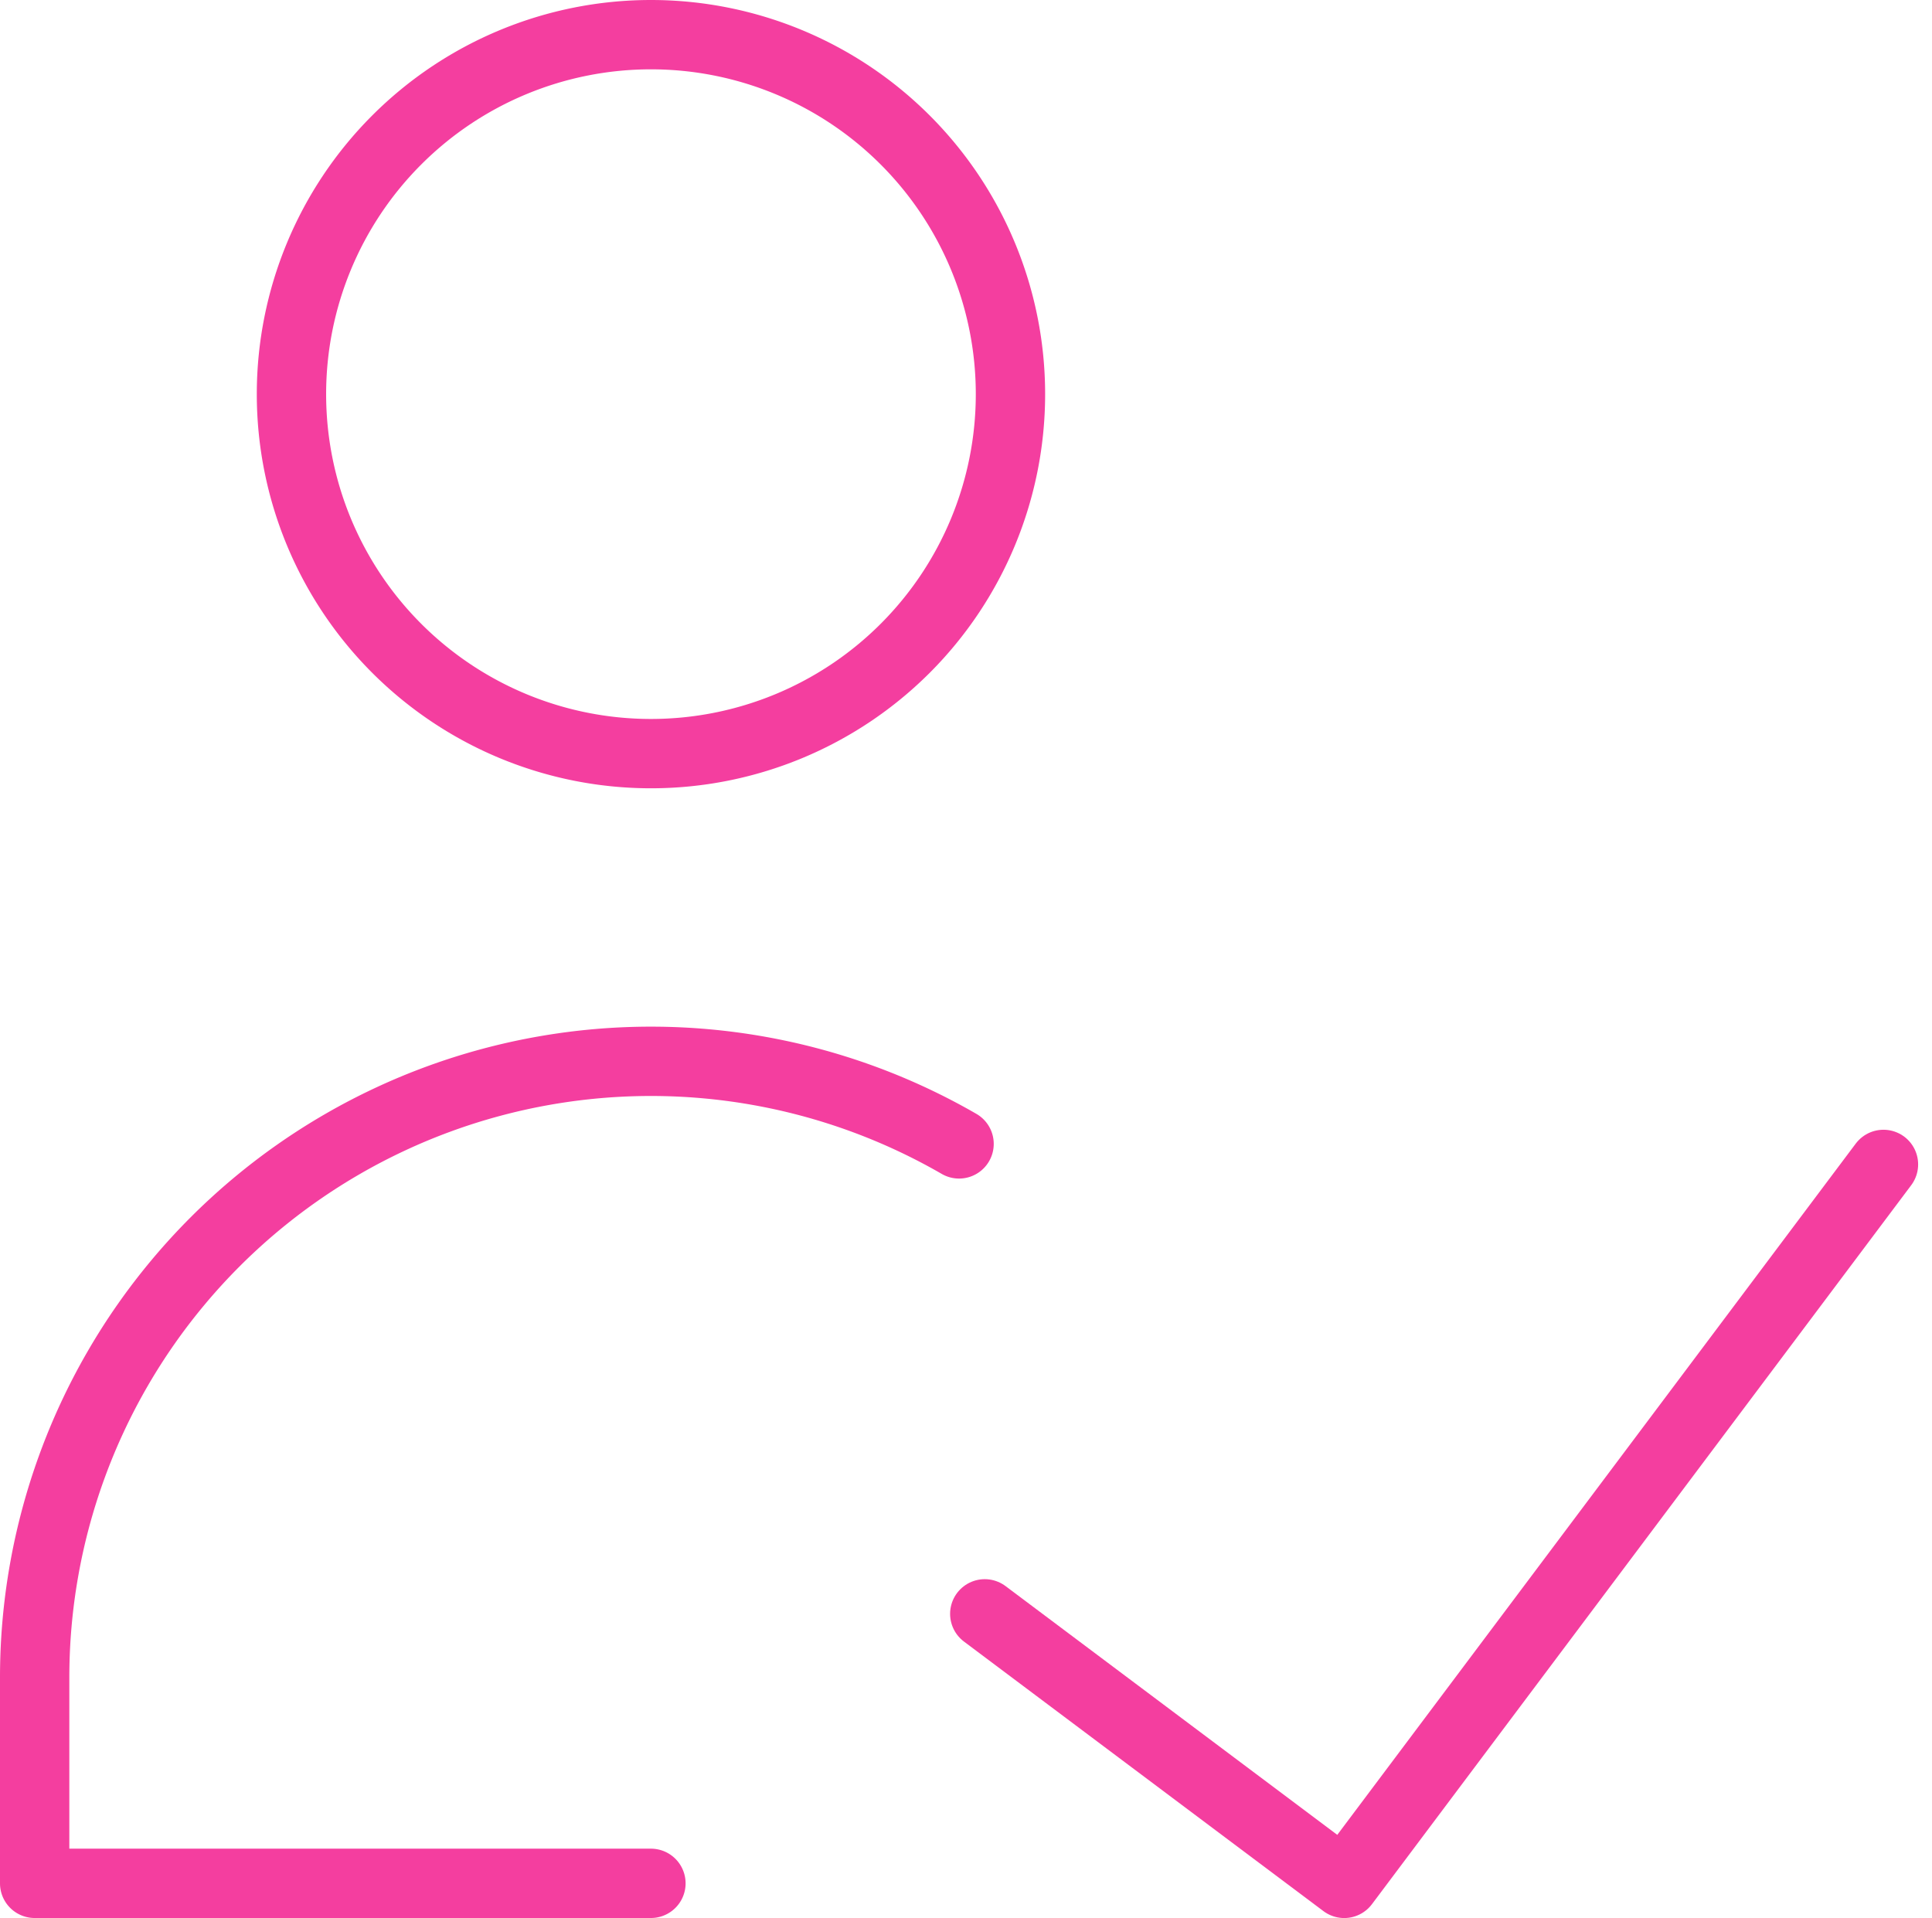 <svg xmlns="http://www.w3.org/2000/svg" width="41.8" height="41.5" viewBox="0 0 41.8 41.5">
  <g id="Group_196097" data-name="Group 196097" transform="translate(0.3 0.3)">
    <path id="Path_201772" data-name="Path 201772" d="M24.057,5.4,12.39,20.956,4.613,15.124" transform="translate(16.393 19.494)" fill="none" stroke="#f43e9f" stroke-linecap="round" stroke-linejoin="round" stroke-width="1.5"/>
    <path id="Path_201773" data-name="Path 201773" d="M9.353,16.006A7.778,7.778,0,1,0,1.575,8.228,7.778,7.778,0,0,0,9.353,16.006Z" transform="translate(4.431)" fill="none" stroke="#f43e9f" stroke-linecap="round" stroke-linejoin="round" stroke-width="1.5"/>
    <path id="Path_201774" data-name="Path 201774" d="M20.45,6.735A13.333,13.333,0,0,0,.45,18.29v4.444H13.783" transform="translate(0 17.715)" fill="none" stroke="#f43e9f" stroke-linecap="round" stroke-linejoin="round" stroke-width="1.5"/>
  </g>
</svg>
